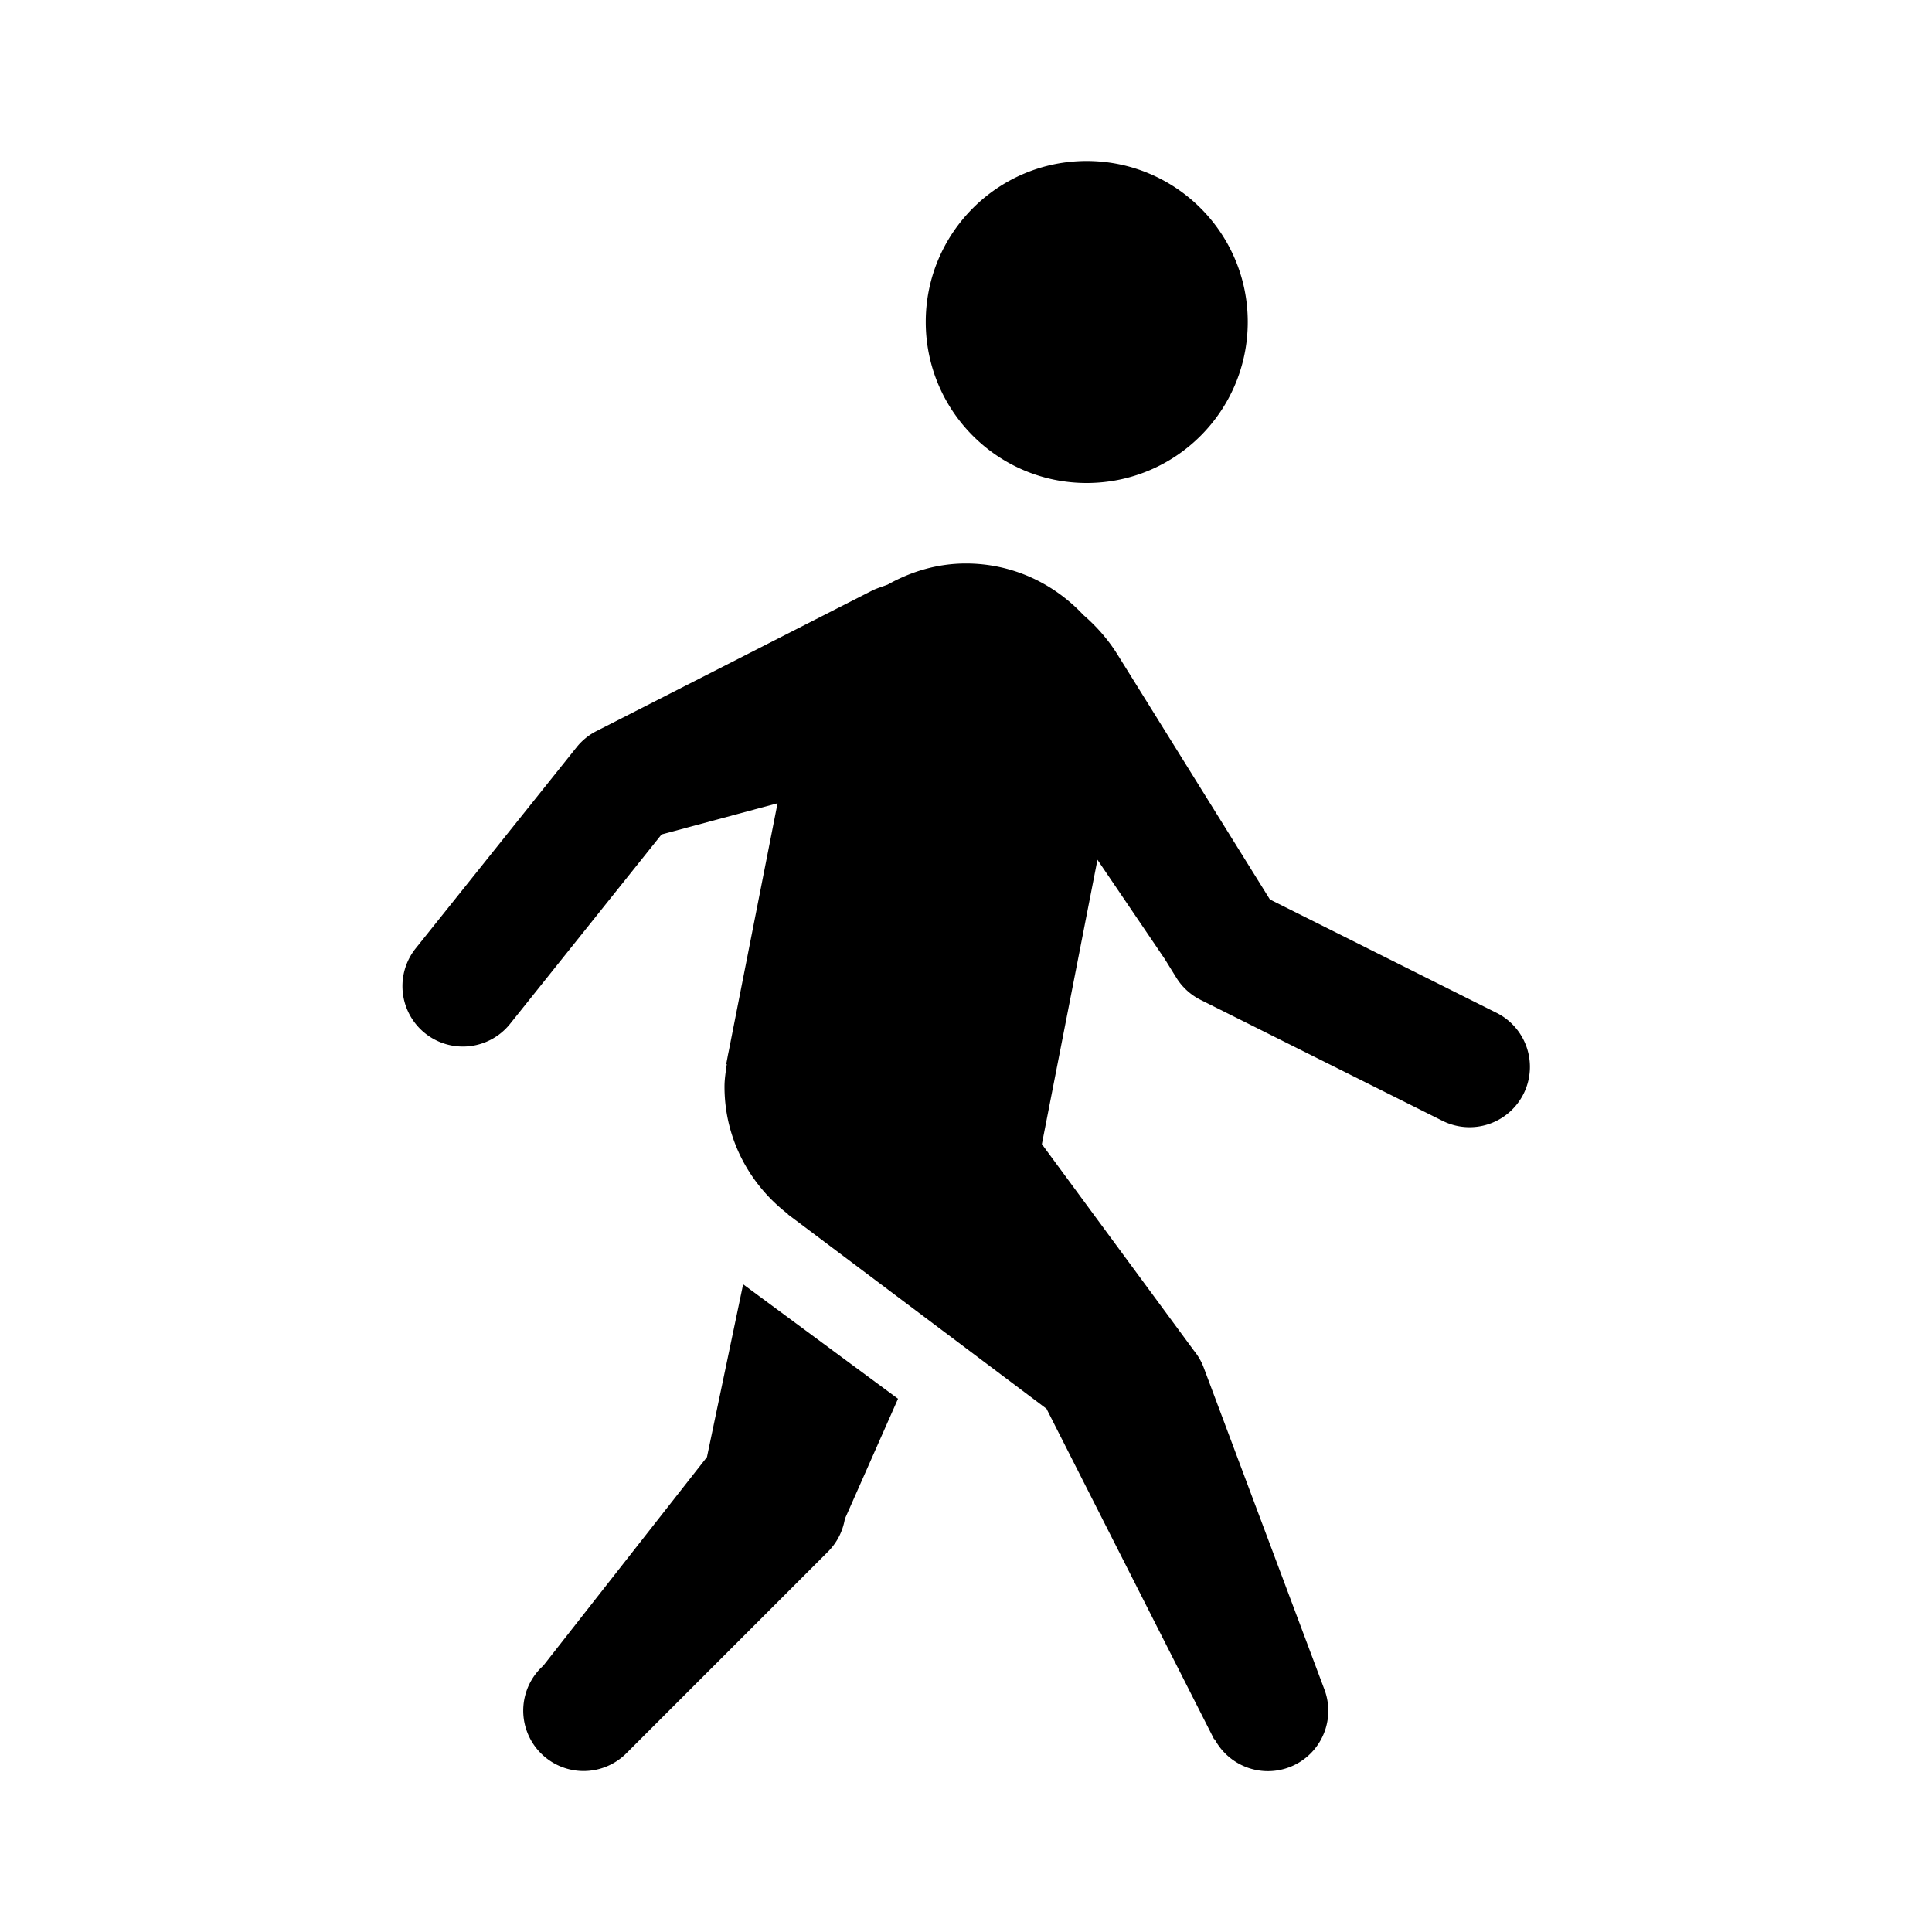 <svg xmlns="http://www.w3.org/2000/svg" viewBox="0 0 48 48" width="48" height="48"><path d="M 26.998 4 C 24.79 4 23 5.792 23 7.998 C 23 10.208 24.79 12 26.998 12 C 29.211 12 31 10.208 31 7.998 C 31 5.792 29.211 4 26.998 4 z M 23.998 14 C 23.289 14 22.634 14.2 22.057 14.523 C 21.929 14.574 21.8 14.608 21.674 14.67 A 1.5 1.5 0 0 0 21.654 14.68 L 14.818 18.164 A 1.5 1.5 0 0 0 14.328 18.562 L 10.328 23.562 A 1.501 1.501 0 1 0 12.672 25.438 L 16.436 20.732 L 19.318 19.957 L 18.105 26.117 C 18.093 26.172 18.082 26.227 18.072 26.283 L 18.043 26.436 L 18.057 26.439 C 18.031 26.624 18 26.807 18 26.998 C 18 28.293 18.625 29.433 19.578 30.164 L 19.574 30.17 L 19.709 30.271 C 19.734 30.289 19.757 30.309 19.783 30.326 L 26 35 L 30.17 43.223 L 30.174 43.203 A 1.5 1.5 0 0 0 32.904 41.973 L 29.904 33.973 A 1.5 1.5 0 0 0 29.66 33.553 L 29.656 33.547 L 25.885 28.426 L 27.266 21.361 L 28.938 23.826 L 29.227 24.293 A 1.5 1.5 0 0 0 29.83 24.842 L 35.83 27.842 A 1.5 1.5 0 1 0 37.17 25.158 L 31.551 22.348 L 27.781 16.289 L 27.779 16.287 C 27.545 15.903 27.25 15.567 26.914 15.277 C 26.184 14.496 25.154 14 23.998 14 z M 18.463 31.908 L 17.564 36.201 L 13.506 41.373 L 13.439 41.439 A 1.5 1.5 0 1 0 15.561 43.561 L 20.561 38.561 A 1.5 1.5 0 0 0 20.99 37.738 L 22.311 34.752 L 18.463 31.908 z"/></svg>